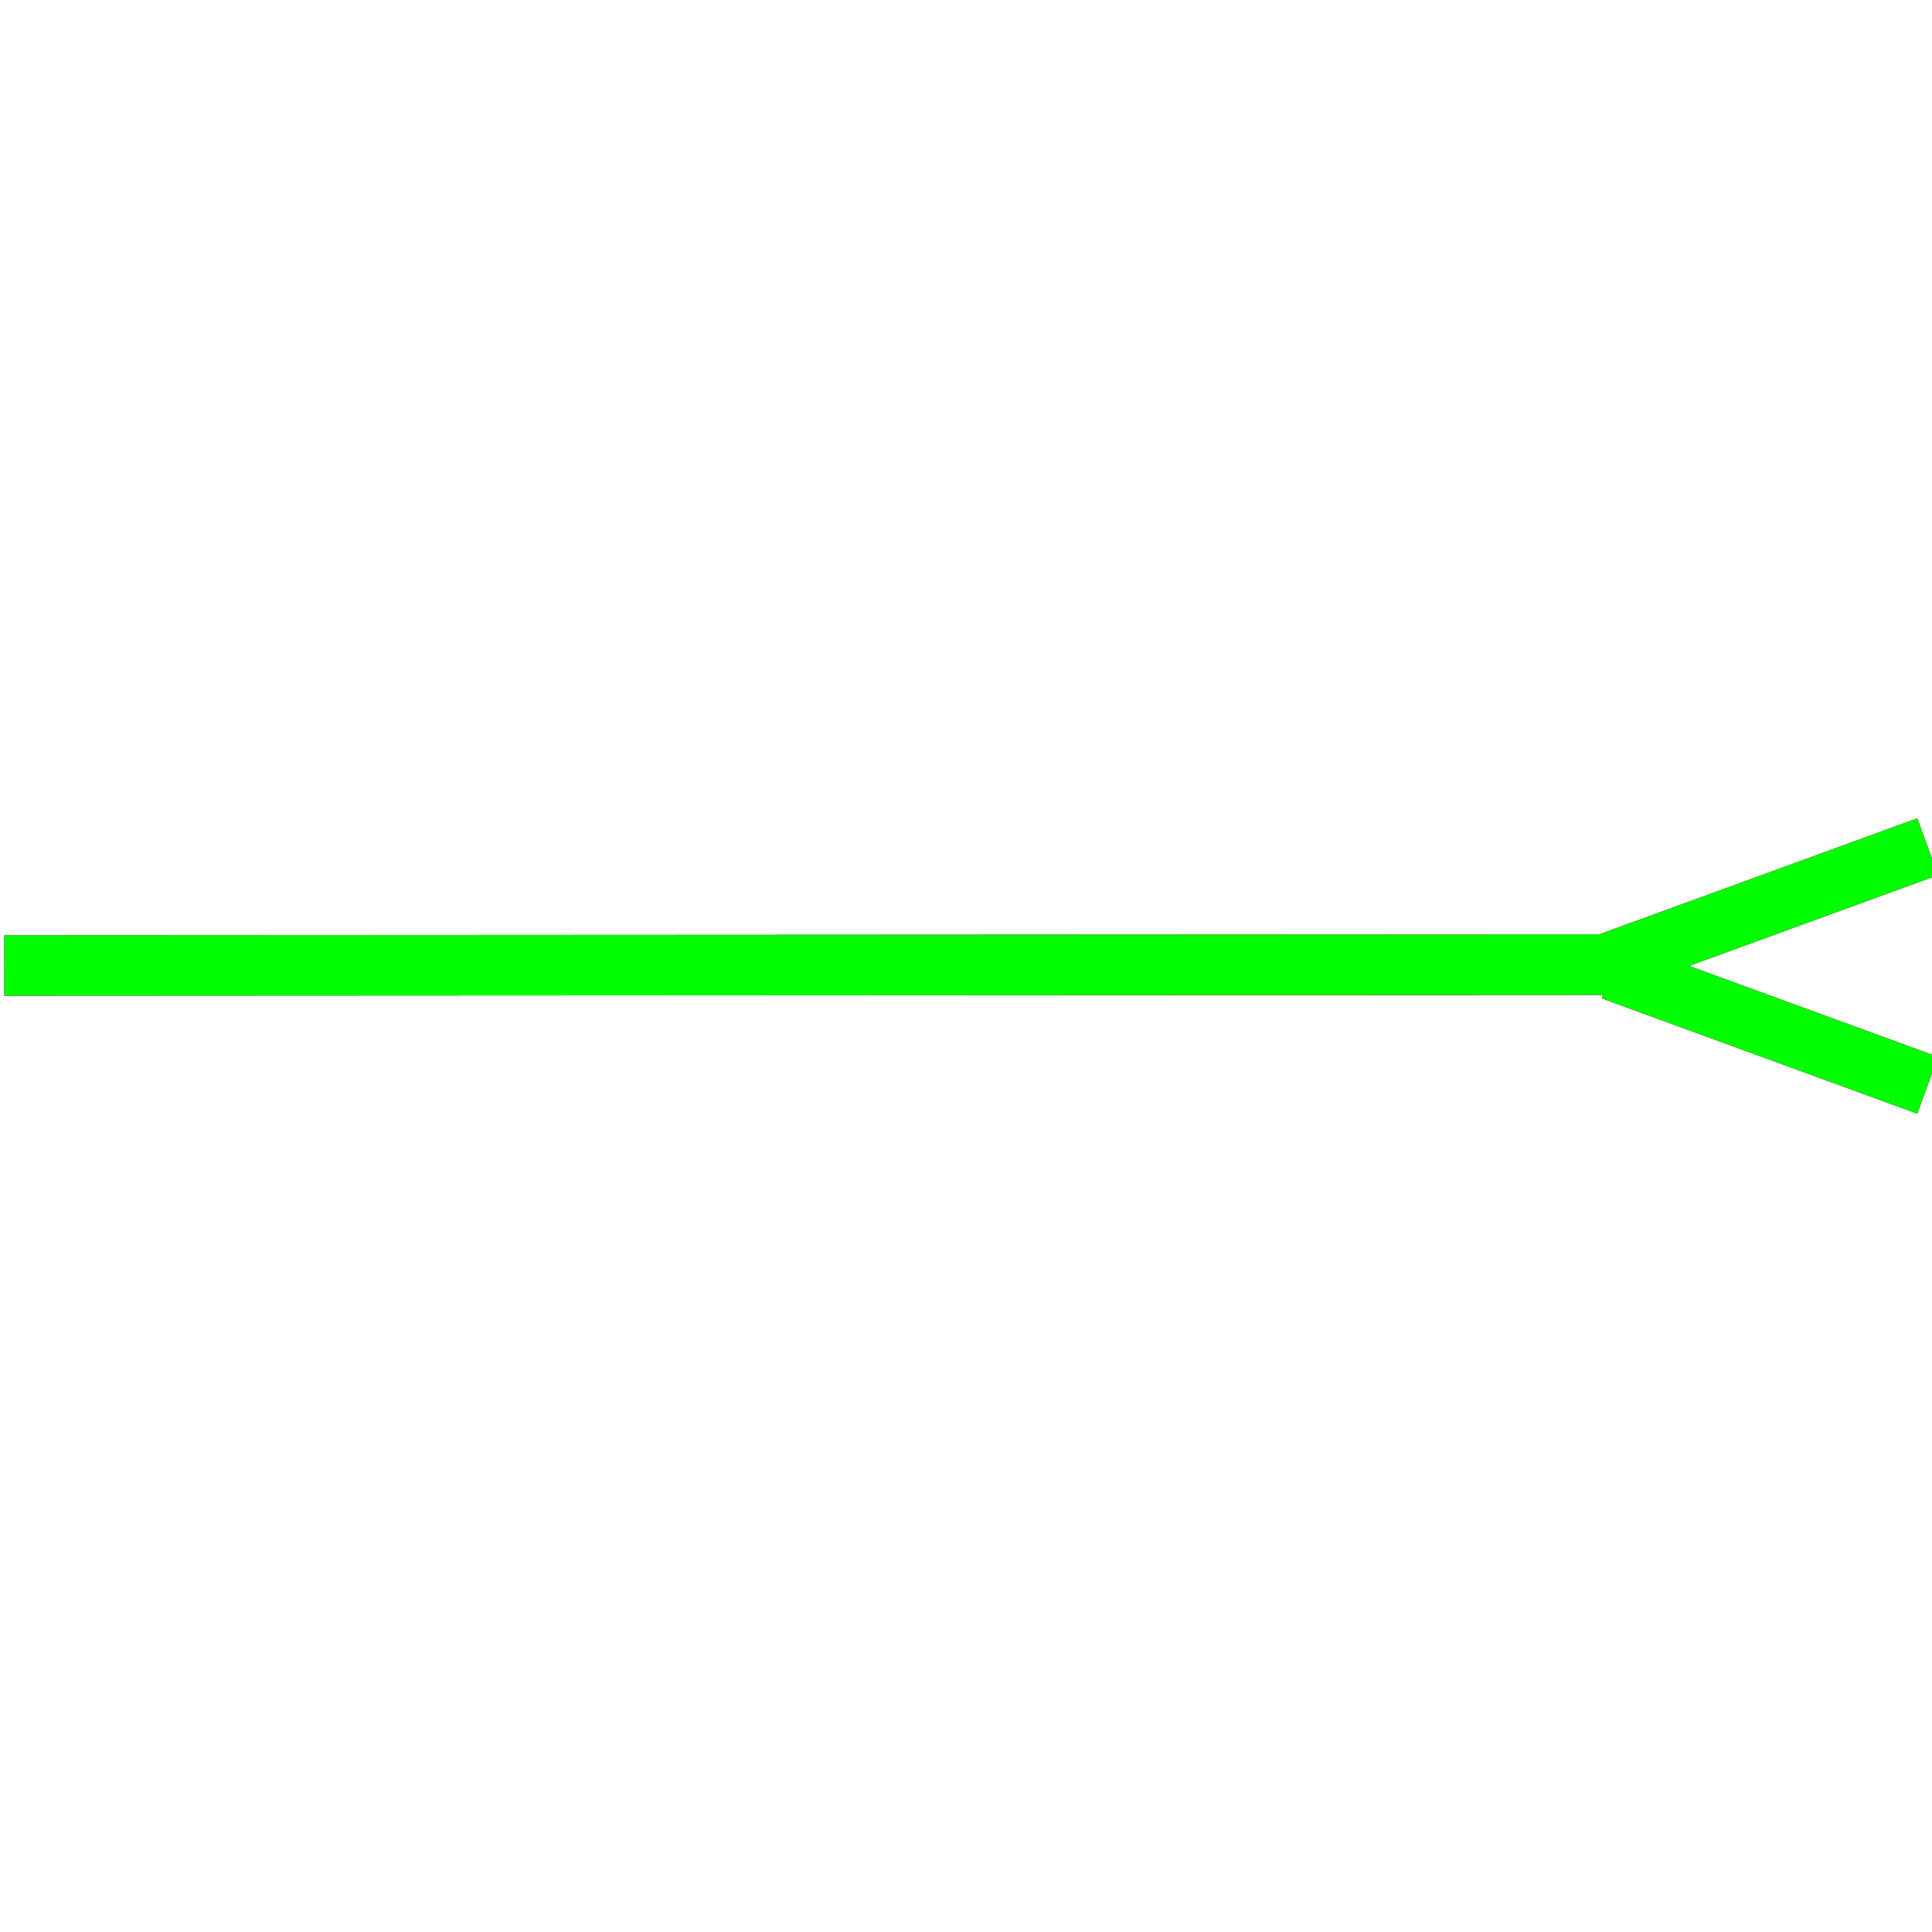 <?xml version="1.0" encoding="utf-8"?>
<!-- Generator: Adobe Illustrator 14.0.0, SVG Export Plug-In . SVG Version: 6.00 Build 43363)  -->
<!DOCTYPE svg PUBLIC "-//W3C//DTD SVG 1.1//EN" "http://www.w3.org/Graphics/SVG/1.1/DTD/svg11.dtd">
<svg version="1.1" id="图层_1" xmlns="http://www.w3.org/2000/svg" xmlns:xlink="http://www.w3.org/1999/xlink" x="0px" y="0px"
	 width="64px" height="64px" viewBox="0 0 64 64" enable-background="new 0 0 64 64" xml:space="preserve">
<g id="Blue">
	<line fill="none" stroke-width="2" stroke="#0000FF" x1="53.406" y1="32.133" x2="63.855" y2="35.951"/>
	<line fill="none" stroke-width="2" stroke="#0000FF" x1="53.145" y1="31.956" x2="63.855" y2="28.049"/>
	<line fill="none" stroke-width="2" stroke="#0000FF" x1="0.145" y1="31.983" x2="53.406" y2="31.956"/>
</g>
<g id="Red">
	<line fill="none" stroke-width="2" stroke="#FF0000" x1="53.406" y1="32.133" x2="63.855" y2="35.951"/>
	<line fill="none" stroke-width="2" stroke="#FF0000" x1="53.145" y1="31.956" x2="63.855" y2="28.049"/>
	<line fill="none" stroke-width="2" stroke="#FF0000" x1="0.145" y1="31.983" x2="53.406" y2="31.956"/>
</g>
<g id="White">
	<line fill="none" stroke-width="2" stroke="#00FF00" x1="0.145" y1="31.983" x2="53.406" y2="31.956"/>
	<line fill="none" stroke-width="2" stroke="#00FF00" x1="53.406" y1="32.133" x2="63.855" y2="35.951"/>
	<line fill="none" stroke-width="2" stroke="#00FF00" x1="53.145" y1="31.956" x2="63.855" y2="28.049"/>
</g>
</svg>
